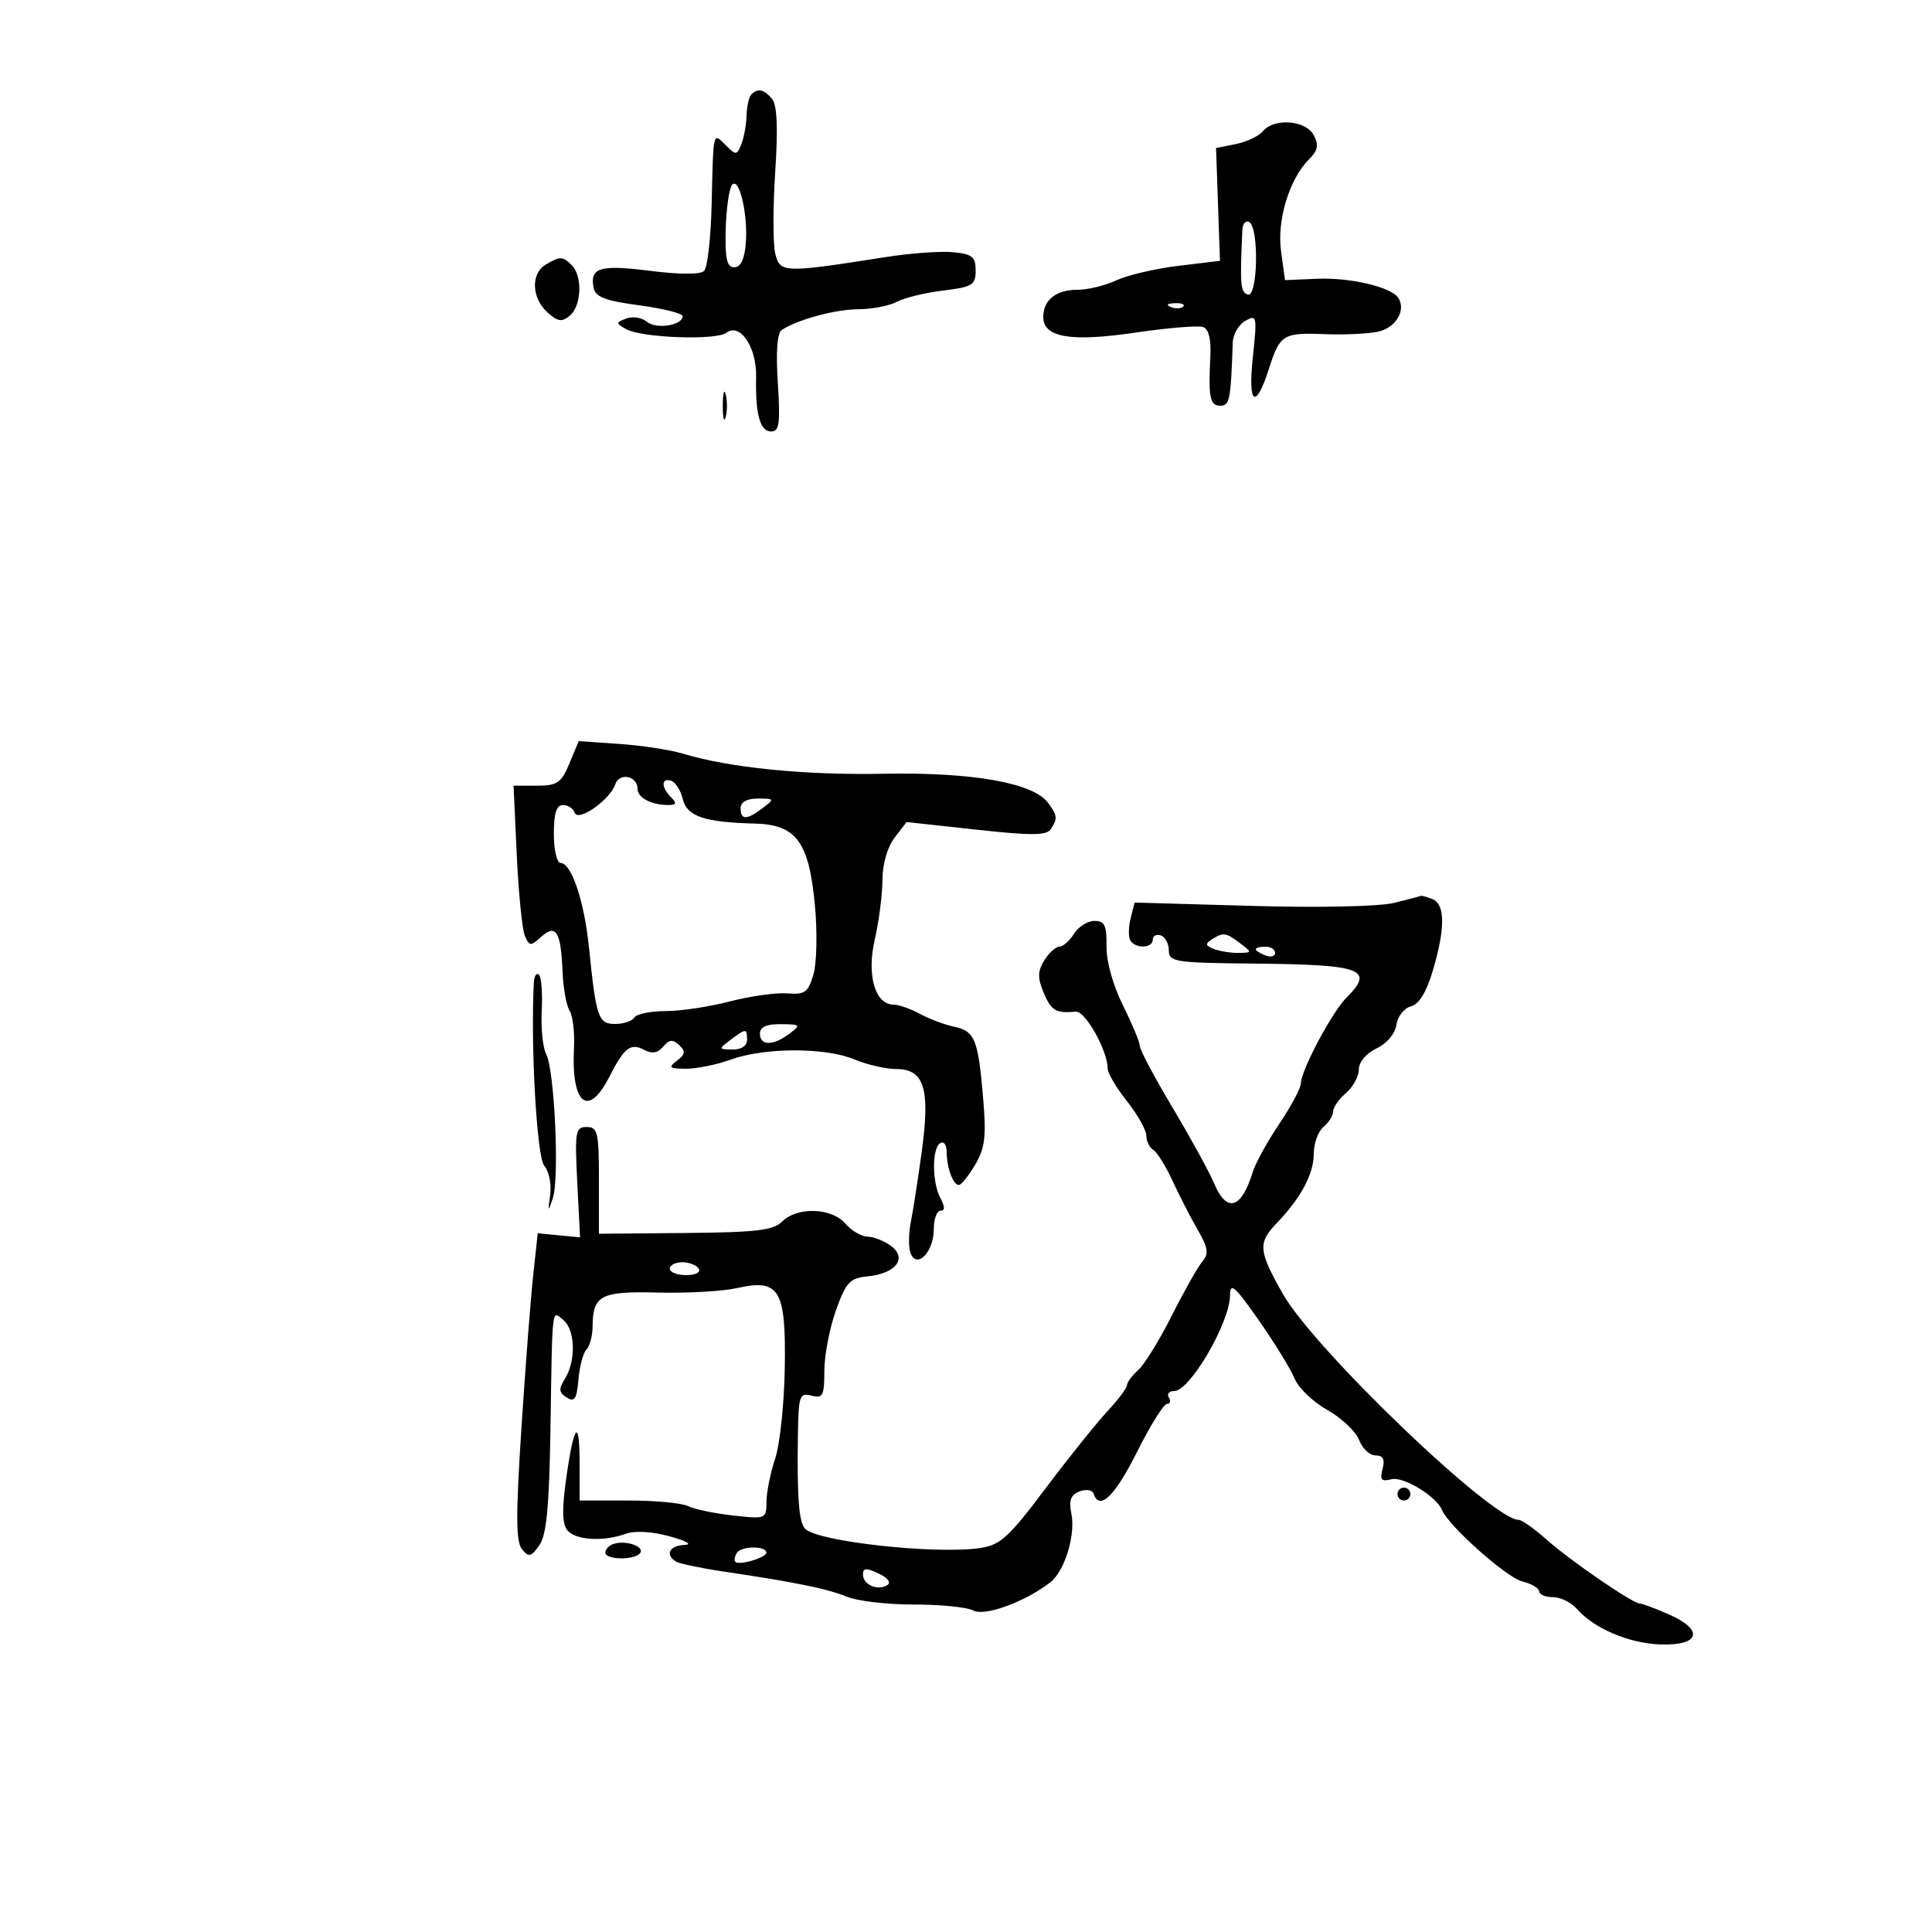 <svg xmlns="http://www.w3.org/2000/svg" width="300" height="300" viewBox="0 0 300 300" version="1.1">
	<path d="M 116.667 14.667 C 116.300 15.033, 115.968 16.496, 115.930 17.917 C 115.891 19.337, 115.528 21.343, 115.124 22.373 C 114.432 24.132, 114.286 24.143, 112.694 22.551 C 110.680 20.537, 110.777 20.126, 110.501 31.810 C 110.380 36.930, 109.859 41.541, 109.343 42.057 C 108.758 42.642, 105.594 42.642, 100.952 42.056 C 93.175 41.075, 91.578 41.546, 92.163 44.644 C 92.441 46.119, 93.898 46.686, 99.257 47.408 C 102.966 47.907, 106 48.664, 106 49.090 C 106 50.526, 101.917 51.176, 100.465 49.971 C 99.673 49.314, 98.232 49.082, 97.263 49.455 C 95.587 50.101, 95.586 50.183, 97.249 51.116 C 99.648 52.463, 111.204 52.880, 112.785 51.676 C 114.907 50.059, 117.513 53.905, 117.410 58.500 C 117.279 64.325, 118.012 67, 119.740 67 C 121.012 67, 121.183 65.759, 120.780 59.467 C 120.465 54.572, 120.682 51.687, 121.398 51.226 C 123.924 49.599, 129.753 48.029, 133.316 48.015 C 135.414 48.007, 138.082 47.491, 139.245 46.869 C 140.407 46.247, 143.640 45.459, 146.429 45.119 C 151.006 44.560, 151.500 44.257, 151.500 42 C 151.500 39.874, 150.976 39.449, 148 39.161 C 146.075 38.974, 141.350 39.317, 137.500 39.922 C 121.676 42.411, 121.137 42.395, 120.389 39.414 C 120.019 37.940, 120.012 32.236, 120.372 26.736 C 120.823 19.849, 120.674 16.312, 119.891 15.369 C 118.640 13.861, 117.681 13.652, 116.667 14.667 M 196.100 20.379 C 195.470 21.138, 193.577 22.035, 191.892 22.372 L 188.830 22.984 189.133 31.742 L 189.436 40.500 182.968 41.280 C 179.411 41.709, 175.082 42.721, 173.349 43.530 C 171.616 44.338, 168.893 45, 167.299 45 C 163.982 45, 162 46.580, 162 49.225 C 162 52.407, 166.265 53.128, 176.316 51.646 C 181.367 50.901, 186.098 50.513, 186.828 50.783 C 187.690 51.101, 188.082 52.720, 187.944 55.387 C 187.616 61.723, 187.877 63, 189.500 63 C 190.940 63, 191.117 62.095, 191.421 53.184 C 191.464 51.910, 192.346 50.393, 193.380 49.812 C 195.166 48.808, 195.223 49.091, 194.538 55.494 C 193.747 62.874, 194.974 63.726, 197.048 57.236 C 198.733 51.963, 199.266 51.628, 205.580 51.884 C 208.680 52.009, 212.472 51.836, 214.006 51.499 C 216.742 50.898, 218.368 48.166, 217.127 46.256 C 216.029 44.565, 209.668 43.067, 204.519 43.287 L 199.537 43.500 198.925 39.055 C 198.256 34.187, 200.191 27.809, 203.273 24.727 C 204.656 23.344, 204.813 22.520, 203.988 20.977 C 202.744 18.654, 197.841 18.282, 196.100 20.379 M 113.604 28.831 C 113.173 29.530, 112.758 32.666, 112.682 35.801 C 112.575 40.224, 112.875 41.500, 114.022 41.500 C 115 41.500, 115.603 40.266, 115.804 37.850 C 116.192 33.202, 114.695 27.066, 113.604 28.831 M 192.916 35.691 C 192.521 44.228, 192.615 45.364, 193.750 45.746 C 195.296 46.266, 195.536 35.450, 194 34.500 C 193.450 34.160, 192.962 34.696, 192.916 35.691 M 84.750 41.080 C 82.411 42.442, 82.531 46.265, 84.981 48.483 C 86.603 49.950, 87.238 50.047, 88.481 49.016 C 90.295 47.510, 90.484 42.884, 88.800 41.200 C 87.367 39.767, 87.022 39.757, 84.750 41.080 M 181.813 47.683 C 182.534 47.972, 183.397 47.936, 183.729 47.604 C 184.061 47.272, 183.471 47.036, 182.417 47.079 C 181.252 47.127, 181.015 47.364, 181.813 47.683 M 112.232 63 C 112.232 64.925, 112.438 65.713, 112.689 64.750 C 112.941 63.788, 112.941 62.212, 112.689 61.250 C 112.438 60.288, 112.232 61.075, 112.232 63 M 88.419 118.541 C 87.148 121.582, 86.536 122, 83.358 122 L 79.743 122 80.242 132.750 C 80.517 138.662, 81.080 144.307, 81.494 145.293 C 82.188 146.946, 82.386 146.961, 84.024 145.478 C 86.318 143.403, 87.108 144.665, 87.348 150.787 C 87.450 153.379, 87.943 156.148, 88.444 156.941 C 88.944 157.733, 89.252 160.347, 89.128 162.749 C 88.677 171.458, 91.337 173.650, 94.593 167.250 C 96.942 162.631, 97.918 161.886, 100.091 163.049 C 101.258 163.673, 102.164 163.508, 102.982 162.521 C 103.911 161.402, 104.458 161.349, 105.454 162.279 C 106.488 163.245, 106.423 163.711, 105.117 164.705 C 103.723 165.766, 103.915 165.939, 106.500 165.953 C 108.150 165.962, 111.300 165.321, 113.500 164.529 C 118.757 162.635, 128.157 162.621, 132.654 164.500 C 134.629 165.325, 137.549 166, 139.144 166 C 143.503 166, 144.455 168.998, 143.153 178.634 C 142.569 182.960, 141.795 187.957, 141.434 189.738 C 141.072 191.518, 141.057 193.707, 141.400 194.600 C 142.366 197.118, 145 194.395, 145 190.878 C 145 189.295, 145.466 188, 146.035 188 C 146.749 188, 146.749 187.399, 146.035 186.066 C 144.715 183.599, 144.694 178.307, 146 177.500 C 146.550 177.160, 147 177.772, 147 178.859 C 147 181.313, 147.989 184, 148.891 184 C 149.264 184, 150.402 182.590, 151.420 180.866 C 152.951 178.274, 153.166 176.486, 152.661 170.514 C 151.887 161.360, 151.377 160.109, 148.140 159.426 C 146.688 159.119, 144.306 158.223, 142.846 157.434 C 141.386 156.645, 139.549 156, 138.765 156 C 135.886 156, 134.556 151.435, 135.829 145.920 C 136.473 143.130, 137.010 138.969, 137.022 136.674 C 137.036 134.163, 137.788 131.533, 138.911 130.072 L 140.777 127.644 151.578 128.824 C 160.168 129.762, 162.543 129.747, 163.175 128.752 C 164.247 127.063, 164.204 126.661, 162.740 124.659 C 160.475 121.561, 150.968 119.883, 137.186 120.148 C 124.903 120.385, 113.225 119.212, 106 117.018 C 104.075 116.433, 99.657 115.758, 96.182 115.518 L 89.864 115.081 88.419 118.541 M 95.526 121.801 C 94.700 124.238, 89.733 127.698, 89.229 126.188 C 89.012 125.535, 88.196 125, 87.417 125 C 86.404 125, 86 126.284, 86 129.500 C 86 131.979, 86.472 134, 87.051 134 C 88.718 134, 90.721 139.932, 91.442 147 C 92.569 158.047, 92.893 159, 95.520 159 C 96.819 159, 98.160 158.550, 98.500 158 C 98.840 157.450, 101.022 157, 103.349 157 C 105.676 157, 110.168 156.326, 113.332 155.502 C 116.495 154.678, 120.499 154.115, 122.229 154.252 C 124.985 154.469, 125.490 154.107, 126.311 151.321 C 126.827 149.573, 126.930 144.749, 126.542 140.601 C 125.613 130.690, 123.666 128.046, 117.177 127.882 C 109.362 127.684, 106.651 126.759, 106.017 124.072 C 105.702 122.739, 104.895 121.465, 104.222 121.241 C 102.656 120.719, 102.643 122.243, 104.200 123.800 C 105.133 124.733, 105.040 125, 103.782 125 C 101.147 125, 99 123.877, 99 122.500 C 99 120.465, 96.172 119.896, 95.526 121.801 M 115 125.500 C 115 127.366, 115.943 127.358, 118.441 125.468 C 120.303 124.060, 120.272 124, 117.691 124 C 115.966 124, 115 124.538, 115 125.500 M 216.500 140.193 C 214.172 140.770, 204.911 140.968, 194.340 140.666 L 176.180 140.148 175.559 142.620 C 175.218 143.979, 175.204 145.521, 175.528 146.046 C 176.336 147.353, 179 147.254, 179 145.917 C 179 145.321, 179.561 145.020, 180.246 145.249 C 180.931 145.477, 181.493 146.527, 181.496 147.582 C 181.500 149.369, 182.400 149.509, 194.704 149.625 C 211.619 149.786, 213.509 150.491, 209.034 154.966 C 206.810 157.190, 202 166.260, 202 168.230 C 202 168.943, 200.490 171.771, 198.645 174.513 C 196.799 177.256, 194.944 180.625, 194.522 182 C 192.759 187.747, 190.493 188.408, 188.524 183.750 C 187.769 181.963, 184.867 176.675, 182.076 172 C 179.285 167.325, 177.001 163.026, 177.001 162.446 C 177 161.867, 175.822 159.029, 174.383 156.141 C 172.827 153.019, 171.788 149.289, 171.820 146.944 C 171.865 143.696, 171.534 143, 169.946 143 C 168.885 143, 167.455 143.900, 166.768 145 C 166.081 146.100, 165.060 147, 164.500 147 C 163.940 147, 162.889 147.949, 162.164 149.109 C 161.118 150.784, 161.094 151.812, 162.045 154.109 C 163.220 156.945, 163.942 157.375, 167.045 157.087 C 168.525 156.950, 172 163.161, 172 165.942 C 172 166.641, 173.350 168.917, 175 171 C 176.650 173.083, 178 175.484, 178 176.335 C 178 177.186, 178.487 178.183, 179.083 178.551 C 179.678 178.919, 181.023 181.083, 182.071 183.360 C 183.119 185.637, 184.873 189.050, 185.967 190.945 C 187.623 193.810, 187.739 194.651, 186.660 195.945 C 185.946 196.800, 183.825 200.563, 181.947 204.307 C 180.069 208.050, 177.738 211.832, 176.766 212.712 C 175.795 213.591, 175 214.662, 175 215.093 C 175 215.524, 173.613 217.367, 171.918 219.188 C 170.223 221.010, 165.896 226.407, 162.304 231.181 C 156.591 238.775, 155.317 239.928, 152.136 240.385 C 145.149 241.389, 126.937 239.377, 125.022 237.390 C 124.051 236.383, 123.752 232.502, 123.899 222.844 C 123.992 216.702, 124.155 216.228, 126 216.710 C 127.774 217.174, 128 216.740, 128.004 212.867 C 128.006 210.465, 128.812 206.250, 129.795 203.500 C 131.372 199.088, 131.951 198.464, 134.717 198.192 C 139.075 197.764, 140.922 195.411, 138.398 193.501 C 137.354 192.710, 135.708 192.049, 134.740 192.032 C 133.772 192.014, 132.210 191.100, 131.268 190 C 129.152 187.529, 123.795 187.348, 121.473 189.670 C 120.092 191.050, 117.479 191.361, 106.401 191.459 L 93 191.578 93 183.289 C 93 175.815, 92.813 175, 91.102 175 C 89.352 175, 89.238 175.669, 89.636 183.568 L 90.067 192.137 86.784 191.818 L 83.500 191.500 82.794 198 C 82.405 201.575, 81.582 212.285, 80.963 221.800 C 80.085 235.316, 80.106 239.422, 81.060 240.572 C 82.117 241.845, 82.479 241.761, 83.752 239.943 C 84.871 238.346, 85.285 233.964, 85.478 221.671 C 85.781 202.337, 85.645 203.460, 87.500 205 C 89.324 206.514, 89.456 211.292, 87.750 214.044 C 86.720 215.707, 86.763 216.226, 88 217.003 C 89.218 217.767, 89.559 217.245, 89.817 214.222 C 89.991 212.175, 90.554 210.073, 91.067 209.550 C 91.580 209.028, 92.007 207.453, 92.015 206.050 C 92.045 201.111, 93.240 200.482, 102.165 200.710 C 106.693 200.826, 112.212 200.513, 114.430 200.015 C 121.049 198.528, 122.052 200.201, 121.861 212.413 C 121.774 217.961, 121.101 224.300, 120.366 226.500 C 119.631 228.700, 119.023 231.716, 119.015 233.203 C 119 235.871, 118.932 235.898, 113.750 235.315 C 110.862 234.990, 107.742 234.336, 106.816 233.862 C 105.889 233.388, 101.727 233, 97.566 233 L 90 233 90 227.333 C 90 220.055, 89.137 220.966, 87.925 229.524 C 87.241 234.354, 87.293 236.648, 88.108 237.630 C 89.386 239.170, 93.700 239.423, 97.185 238.163 C 98.594 237.653, 101.262 237.810, 104 238.564 C 106.668 239.299, 107.584 239.844, 106.250 239.902 C 103.948 240.002, 103.240 241.413, 104.959 242.475 C 105.487 242.801, 108.749 243.488, 112.209 244.003 C 123.526 245.685, 128.453 246.691, 131.500 247.940 C 133.150 248.616, 137.849 249.162, 141.942 249.152 C 146.036 249.143, 150.185 249.564, 151.162 250.087 C 152.916 251.026, 159.188 248.726, 163.075 245.718 C 165.300 243.997, 167.032 238.410, 166.369 235.095 C 165.944 232.970, 166.252 232.117, 167.635 231.587 C 168.653 231.196, 169.618 231.353, 169.814 231.943 C 170.716 234.649, 173.092 232.371, 176.533 225.500 C 178.598 221.375, 180.700 218, 181.203 218 C 181.706 218, 181.840 217.550, 181.500 217 C 181.160 216.450, 181.532 216, 182.326 216 C 184.784 216, 191 205.323, 191 201.100 C 191 199.051, 191.778 199.736, 195.497 205.062 C 197.970 208.603, 200.464 212.665, 201.039 214.089 C 201.614 215.514, 203.893 217.696, 206.104 218.938 C 208.316 220.181, 210.536 222.279, 211.038 223.599 C 211.540 224.920, 212.689 226, 213.592 226 C 214.767 226, 215.077 226.597, 214.684 228.099 C 214.242 229.791, 214.507 230.101, 216.056 229.696 C 217.905 229.212, 223.039 232.338, 223.917 234.482 C 224.918 236.929, 233.903 244.938, 236.331 245.547 C 237.799 245.915, 239 246.618, 239 247.108 C 239 247.599, 239.960 248, 241.133 248 C 242.306 248, 243.993 248.833, 244.883 249.852 C 247.526 252.879, 252.982 255.191, 257.860 255.350 C 263.949 255.550, 264.651 253.113, 259.197 250.707 C 257.069 249.768, 255.018 249, 254.640 249 C 253.538 249, 243.813 242.329, 240.099 239.025 C 238.228 237.361, 236.296 236, 235.806 236 C 231.699 236, 204.044 209.482, 199.179 200.878 C 195.390 194.177, 195.295 193.007, 198.290 189.886 C 202.005 186.015, 204 182.267, 204 179.158 C 204 177.556, 204.675 175.685, 205.500 175 C 206.325 174.315, 207 173.235, 207 172.600 C 207 171.964, 207.900 170.674, 209 169.732 C 210.100 168.790, 211 167.140, 211 166.064 C 211 164.917, 212.136 163.567, 213.750 162.795 C 215.366 162.023, 216.638 160.510, 216.835 159.125 C 217.019 157.829, 218.029 156.544, 219.080 156.269 C 220.347 155.938, 221.498 154.061, 222.496 150.703 C 224.441 144.153, 224.414 140.373, 222.418 139.607 C 221.548 139.273, 220.761 139.045, 220.668 139.100 C 220.576 139.156, 218.700 139.647, 216.500 140.193 M 188.166 145.876 C 187.102 146.551, 187.169 146.851, 188.498 147.361 C 189.414 147.712, 191.139 147.986, 192.332 147.968 C 194.453 147.937, 194.458 147.905, 192.559 146.468 C 190.321 144.776, 189.976 144.729, 188.166 145.876 M 195 147.393 C 195 147.609, 195.675 148.045, 196.500 148.362 C 197.325 148.678, 198 148.501, 198 147.969 C 198 147.436, 197.325 147, 196.500 147 C 195.675 147, 195 147.177, 195 147.393 M 82.897 152.583 C 82.374 162.261, 83.360 179.711, 84.503 181 C 85.234 181.825, 85.654 183.850, 85.435 185.500 C 85.071 188.242, 85.108 188.285, 85.857 186 C 86.882 182.875, 86.098 166.133, 84.812 163.684 C 84.288 162.685, 83.976 159.658, 84.119 156.957 C 84.263 154.256, 84.070 151.736, 83.690 151.357 C 83.311 150.977, 82.953 151.529, 82.897 152.583 M 118 160.500 C 118 162.408, 120.059 162.423, 122.559 160.532 C 124.395 159.143, 124.324 159.062, 121.250 159.032 C 119.014 159.010, 118 159.468, 118 160.500 M 113.441 161.468 C 111.549 162.900, 111.556 162.937, 113.750 162.968 C 115.097 162.987, 116 162.398, 116 161.500 C 116 159.647, 115.852 159.645, 113.441 161.468 M 104 197 C 104 197.550, 105.152 198, 106.559 198 C 108.010 198, 108.851 197.567, 108.500 197 C 108.160 196.450, 107.009 196, 105.941 196 C 104.873 196, 104 196.450, 104 197 M 217 232 C 217 232.550, 217.450 233, 218 233 C 218.550 233, 219 232.550, 219 232 C 219 231.450, 218.550 231, 218 231 C 217.450 231, 217 231.450, 217 232 M 95.250 239.746 C 94.563 239.977, 94 240.579, 94 241.083 C 94 242.260, 98.705 242.286, 99.430 241.114 C 100.062 240.091, 97.102 239.123, 95.250 239.746 M 114.420 241.130 C 114.079 241.682, 113.977 242.310, 114.194 242.527 C 114.787 243.120, 119 241.866, 119 241.096 C 119 240.008, 115.095 240.037, 114.420 241.130 M 134 244.487 C 134 246.065, 136.274 247.067, 137.765 246.145 C 138.413 245.745, 137.875 245.017, 136.424 244.332 C 134.516 243.432, 134 243.464, 134 244.487" stroke="none" fill="black" fill-rule="evenodd"/>
</svg>